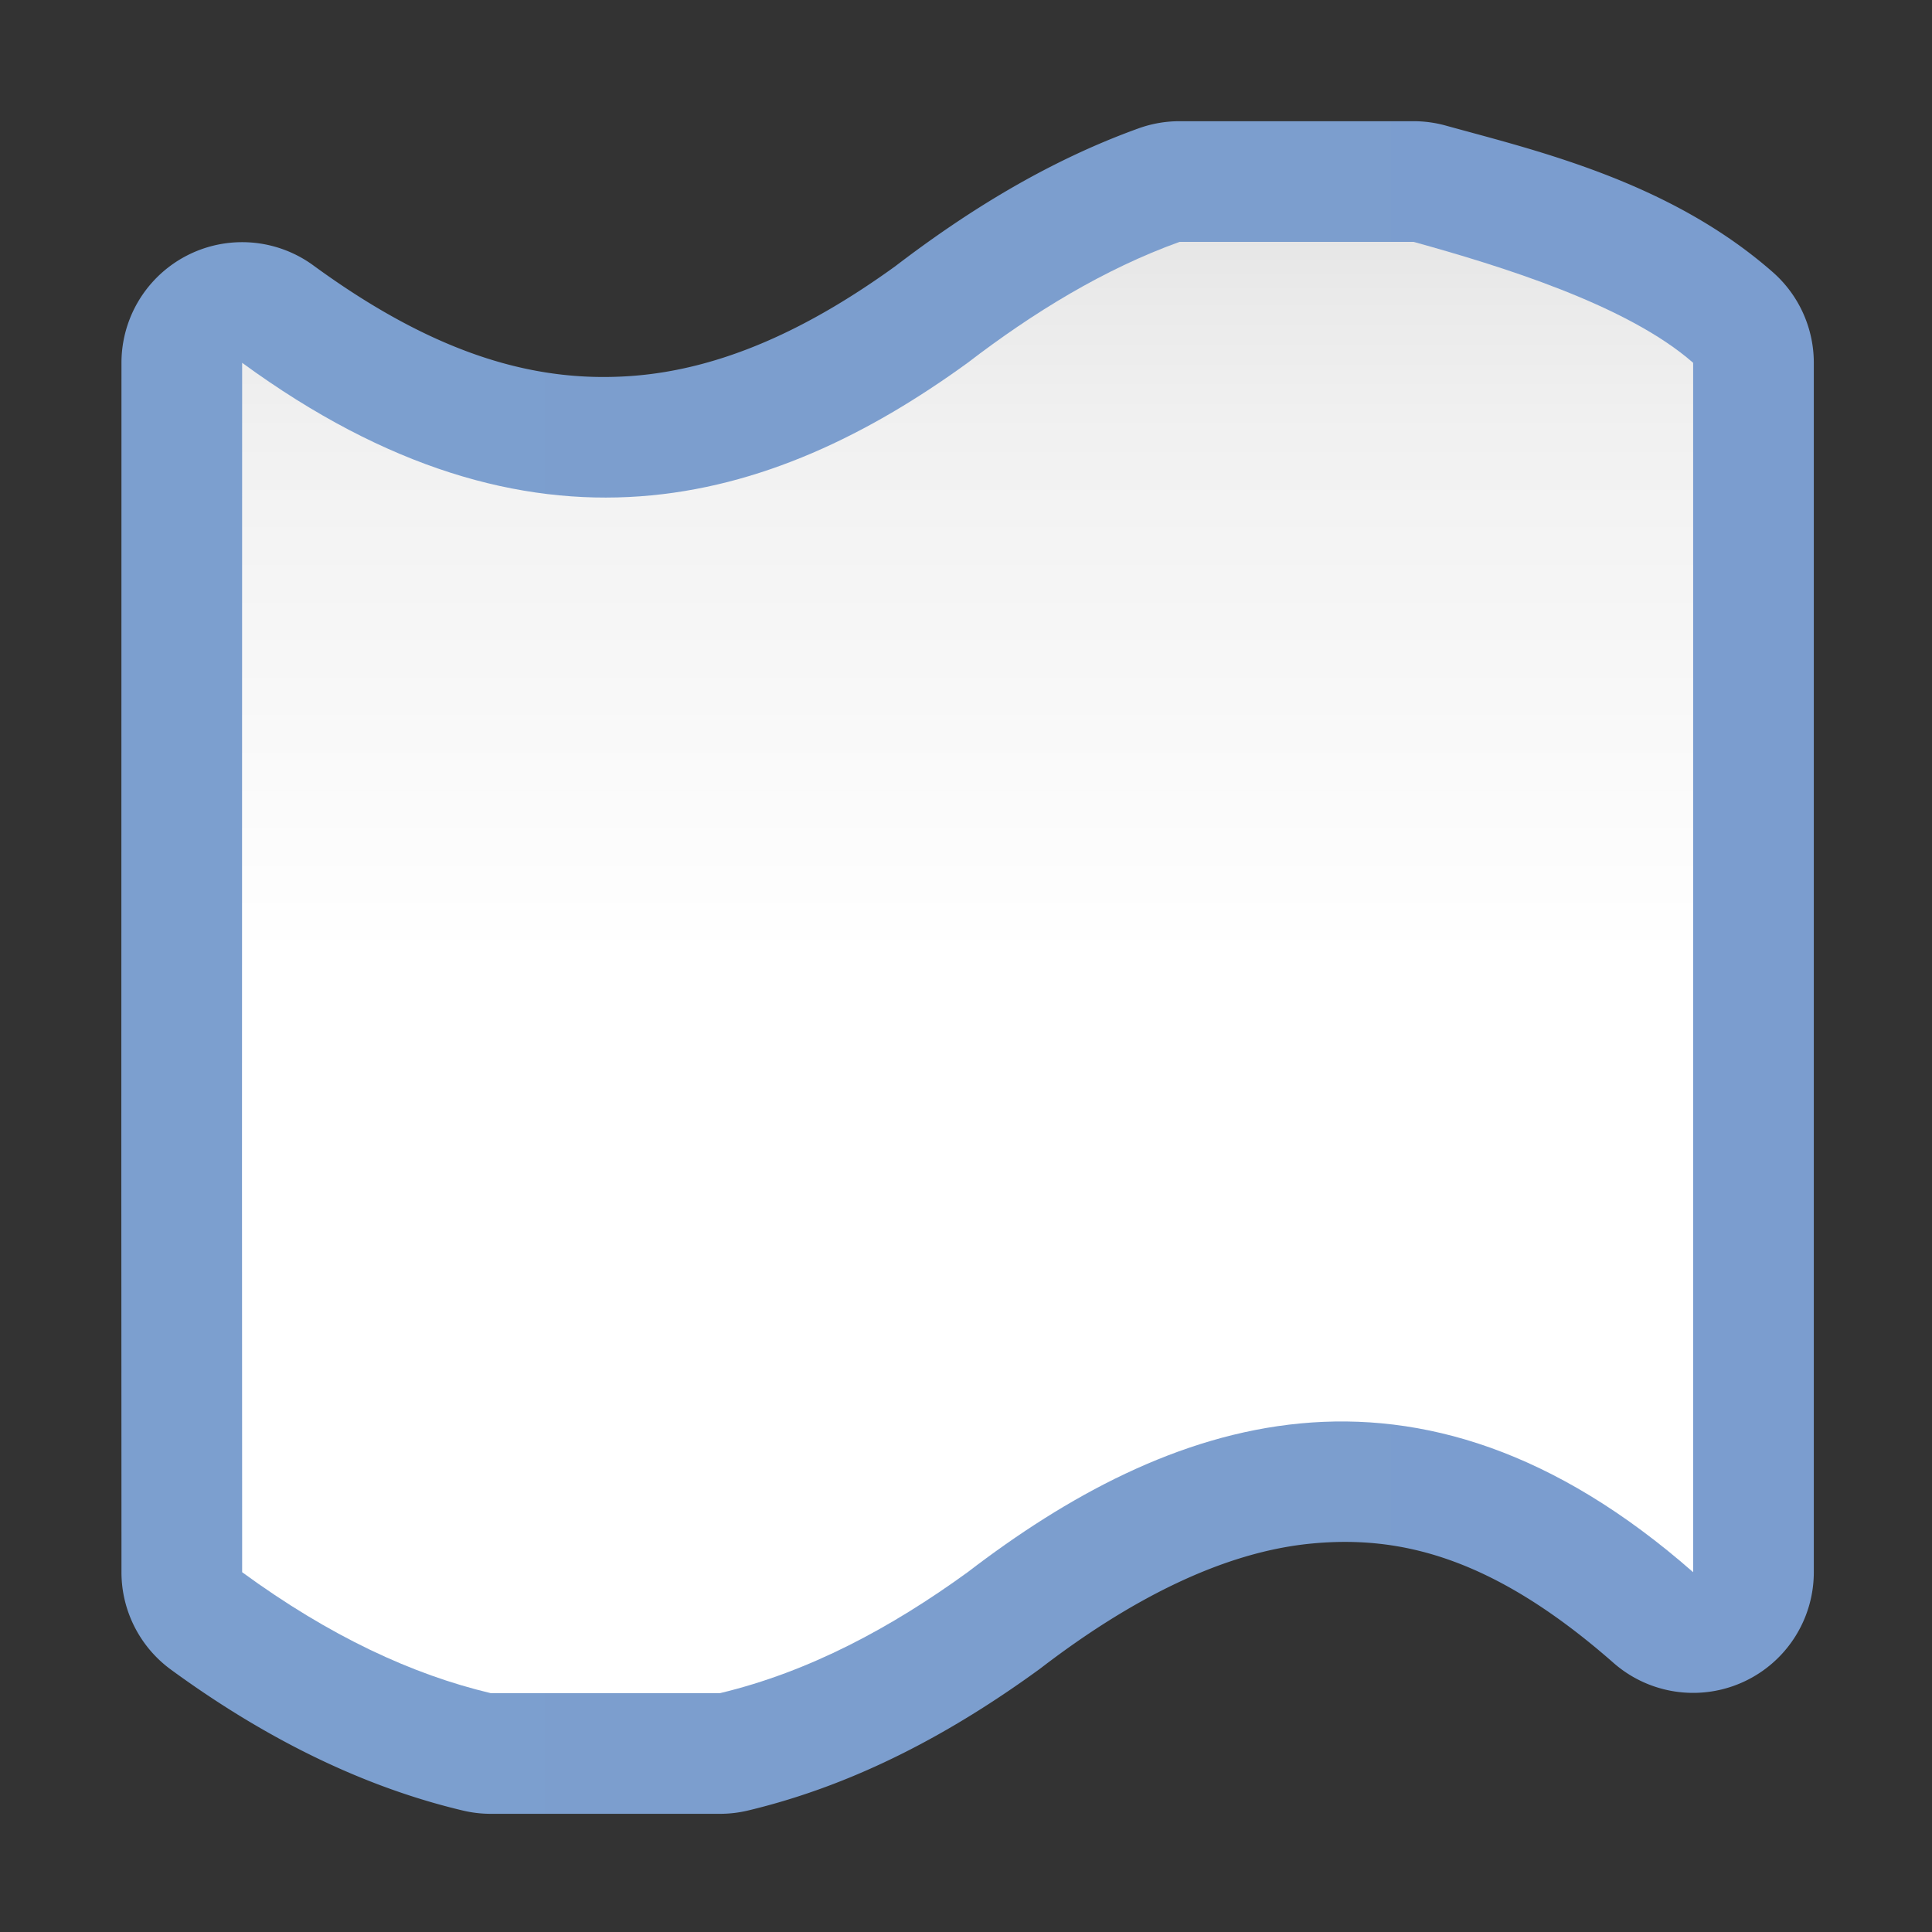<?xml version="1.0" encoding="UTF-8" standalone="no"?>
<!-- Created with Inkscape (http://www.inkscape.org/) -->

<svg
   xmlns:dc="http://purl.org/dc/elements/1.1/"
   xmlns:cc="http://creativecommons.org/ns#"
   xmlns:rdf="http://www.w3.org/1999/02/22-rdf-syntax-ns#"
   xmlns:svg="http://www.w3.org/2000/svg"
   xmlns="http://www.w3.org/2000/svg"
   xmlns:xlink="http://www.w3.org/1999/xlink"
   xmlns:sodipodi="http://sodipodi.sourceforge.net/DTD/sodipodi-0.dtd"
   xmlns:inkscape="http://www.inkscape.org/namespaces/inkscape"
   width="128"
   height="128"
   viewBox="0 0 33.867 33.867"
   version="1.1"
   id="svg8"
   inkscape:version="0.92.3 (unknown)"
   sodipodi:docname="sc_flowchartshapes.flowchart-punched-tape.svg"
   inkscape:export-filename="/home/rizmut/Dokumen/Rizmut/Github/libreoffice-style-karasa-jaga/build/images_karasa_jaga/cmd/sc_flowchartshapes.flowchart-punched-tape.png"
   inkscape:export-xdpi="12.000001"
   inkscape:export-ydpi="12.000001">
  <rect x="0" y="0" width="33.867" height="33.867" fill="#333333" stroke="none"/>
  <defs
     id="defs2">
    <linearGradient
       id="linearGradient7422">
      <stop
         style="stop-color:#7c9fcf;stop-opacity:1"
         offset="0"
         id="stop7424" />
      <stop
         id="stop5348"
         offset="0.5"
         style="stop-color:#7c9ece;stop-opacity:1" />
      <stop
         id="stop7426"
         offset="1"
         style="stop-color:#7b9dcf;stop-opacity:1" />
    </linearGradient>
    <linearGradient
       id="linearGradient3369">
      <stop
         id="stop3372"
         offset="0"
         style="stop-color:#ffffff;stop-opacity:1;" />
      <stop
         style="stop-color:#ffffff;stop-opacity:1;"
         offset="0.506"
         id="stop3374" />
      <stop
         style="stop-color:#f1f1f1;stop-opacity:1;"
         offset="0.823"
         id="stop3376" />
      <stop
         id="stop3378"
         offset="0.906"
         style="stop-color:#eaeaea;stop-opacity:1;" />
      <stop
         id="stop3384"
         offset="1"
         style="stop-color:#dfdfdf;stop-opacity:1;" />
    </linearGradient>
    <linearGradient
       inkscape:collect="always"
       xlink:href="#linearGradient3369"
       id="linearGradient8853"
       x1="16.933"
       y1="297"
       x2="16.933"
       y2="263.133"
       gradientUnits="userSpaceOnUse"
       gradientTransform="matrix(3.24,0,0,3.24,9.143,-843.303)" />
    <linearGradient
       inkscape:collect="always"
       xlink:href="#linearGradient7422"
       id="linearGradient915"
       x1="8.025"
       y1="64"
       x2="119.982"
       y2="64"
       gradientUnits="userSpaceOnUse" />
  </defs>
  <sodipodi:namedview
     id="base"
     pagecolor="#ffffff"
     bordercolor="#666666"
     borderopacity="1.0"
     inkscape:pageopacity="0.0"
     inkscape:pageshadow="2"
     inkscape:zoom="2.8"
     inkscape:cx="85.955398"
     inkscape:cy="96.021028"
     inkscape:document-units="mm"
     inkscape:current-layer="layer1"
     showgrid="true"
     units="px"
     inkscape:window-width="1366"
     inkscape:window-height="706"
     inkscape:window-x="0"
     inkscape:window-y="0"
     inkscape:window-maximized="1"
     inkscape:snap-global="false">
    <inkscape:grid
       type="xygrid"
       id="grid1421"
       spacingx="2.117"
       spacingy="2.117"
       empspacing="2" />
  </sodipodi:namedview>
  <g
     inkscape:label="Layer 1"
     inkscape:groupmode="layer"
     id="layer1"
     transform="translate(0,-263.133)">
    <g
       id="g973">
      <path
         transform="matrix(0.265,0,0,0.265,0,263.133)"
         d="M 78.025,8.018 A 7.983,7.983 0 0 0 75.318,8.49 C 69.267,10.672 63.919,14.01 59.15,17.666 l 0.168,-0.125 c -5.793,4.206 -11.587,6.899 -17.557,7.33 -5.969,0.431 -12.575,-1.131 -21.033,-7.314 A 7.983,7.983 0 0 0 8.035,23.998 l -0.01,53.914 a 7.983,7.983 0 0 0 0,0.006 l 0.01,23.838 V 104 a 7.983,7.983 0 0 0 3.271,6.443 c 6.504,4.754 12.964,7.816 19.309,9.322 a 7.983,7.983 0 0 0 1.844,0.217 h 15.17 a 7.983,7.983 0 0 0 1.855,-0.219 c 7.241,-1.731 13.593,-5.225 19.213,-9.305 a 7.983,7.983 0 0 0 0.168,-0.125 c 5.909,-4.531 12.034,-7.674 17.908,-8.23 5.874,-0.557 12.007,0.912 19.959,7.895 A 7.983,7.983 0 0 0 119.982,104 V 24 a 7.983,7.983 0 0 0 -2.715,-5.998 C 110.41,11.981 101.553,9.947 95.643,8.309 A 7.983,7.983 0 0 0 93.51,8.018 Z"
         id="path905"
         style="opacity:1;fill:url(#linearGradient915);fill-opacity:1.0;stroke:none;stroke-width:7.686;stroke-linecap:round;stroke-linejoin:round;stroke-miterlimit:4;stroke-dasharray:none;stroke-dashoffset:0;stroke-opacity:1"
         inkscape:original="M 78.025391 16 C 73.026721 17.802052 68.336246 20.681304 64.007812 24 C 50.954031 33.477279 35.27025 38.073562 16.017578 24 L 16.007812 77.914062 L 16.017578 101.75391 L 16.017578 104 C 21.813606 108.23685 27.284098 110.77107 32.458984 112 L 47.628906 112 C 53.517829 110.59226 58.95995 107.66484 64.007812 104 C 77.141425 93.930243 93.578303 87.823546 112 104 L 112 24 C 107.62122 20.154926 99.217258 17.582058 93.509766 16 L 78.025391 16 z "
         inkscape:radius="7.9819093"
         sodipodi:type="inkscape:offset" />
      <path
         id="rect8834"
         transform="matrix(0.265,0,0,0.265,0,263.133)"
         d="M 78.025 16 C 73.027 17.802 68.336 20.681 64.008 24 C 50.954 33.477 35.27 38.074 16.018 24 L 16.008 77.914 L 16.018 101.754 L 16.018 104 C 21.814 108.237 27.284 110.771 32.459 112 L 47.629 112 C 53.518 110.592 58.96 107.665 64.008 104 C 77.141 93.93 93.578 87.824 112 104 L 112 24 C 107.621 20.155 99.217 17.582 93.51 16 L 78.025 16 z "
         style="opacity:1;fill:url(#linearGradient8853);fill-opacity:1;stroke:none;stroke-width:7.686;stroke-linecap:round;stroke-linejoin:round;stroke-miterlimit:4;stroke-dasharray:none;stroke-dashoffset:0;stroke-opacity:1" />
    </g>
  </g>
</svg>
